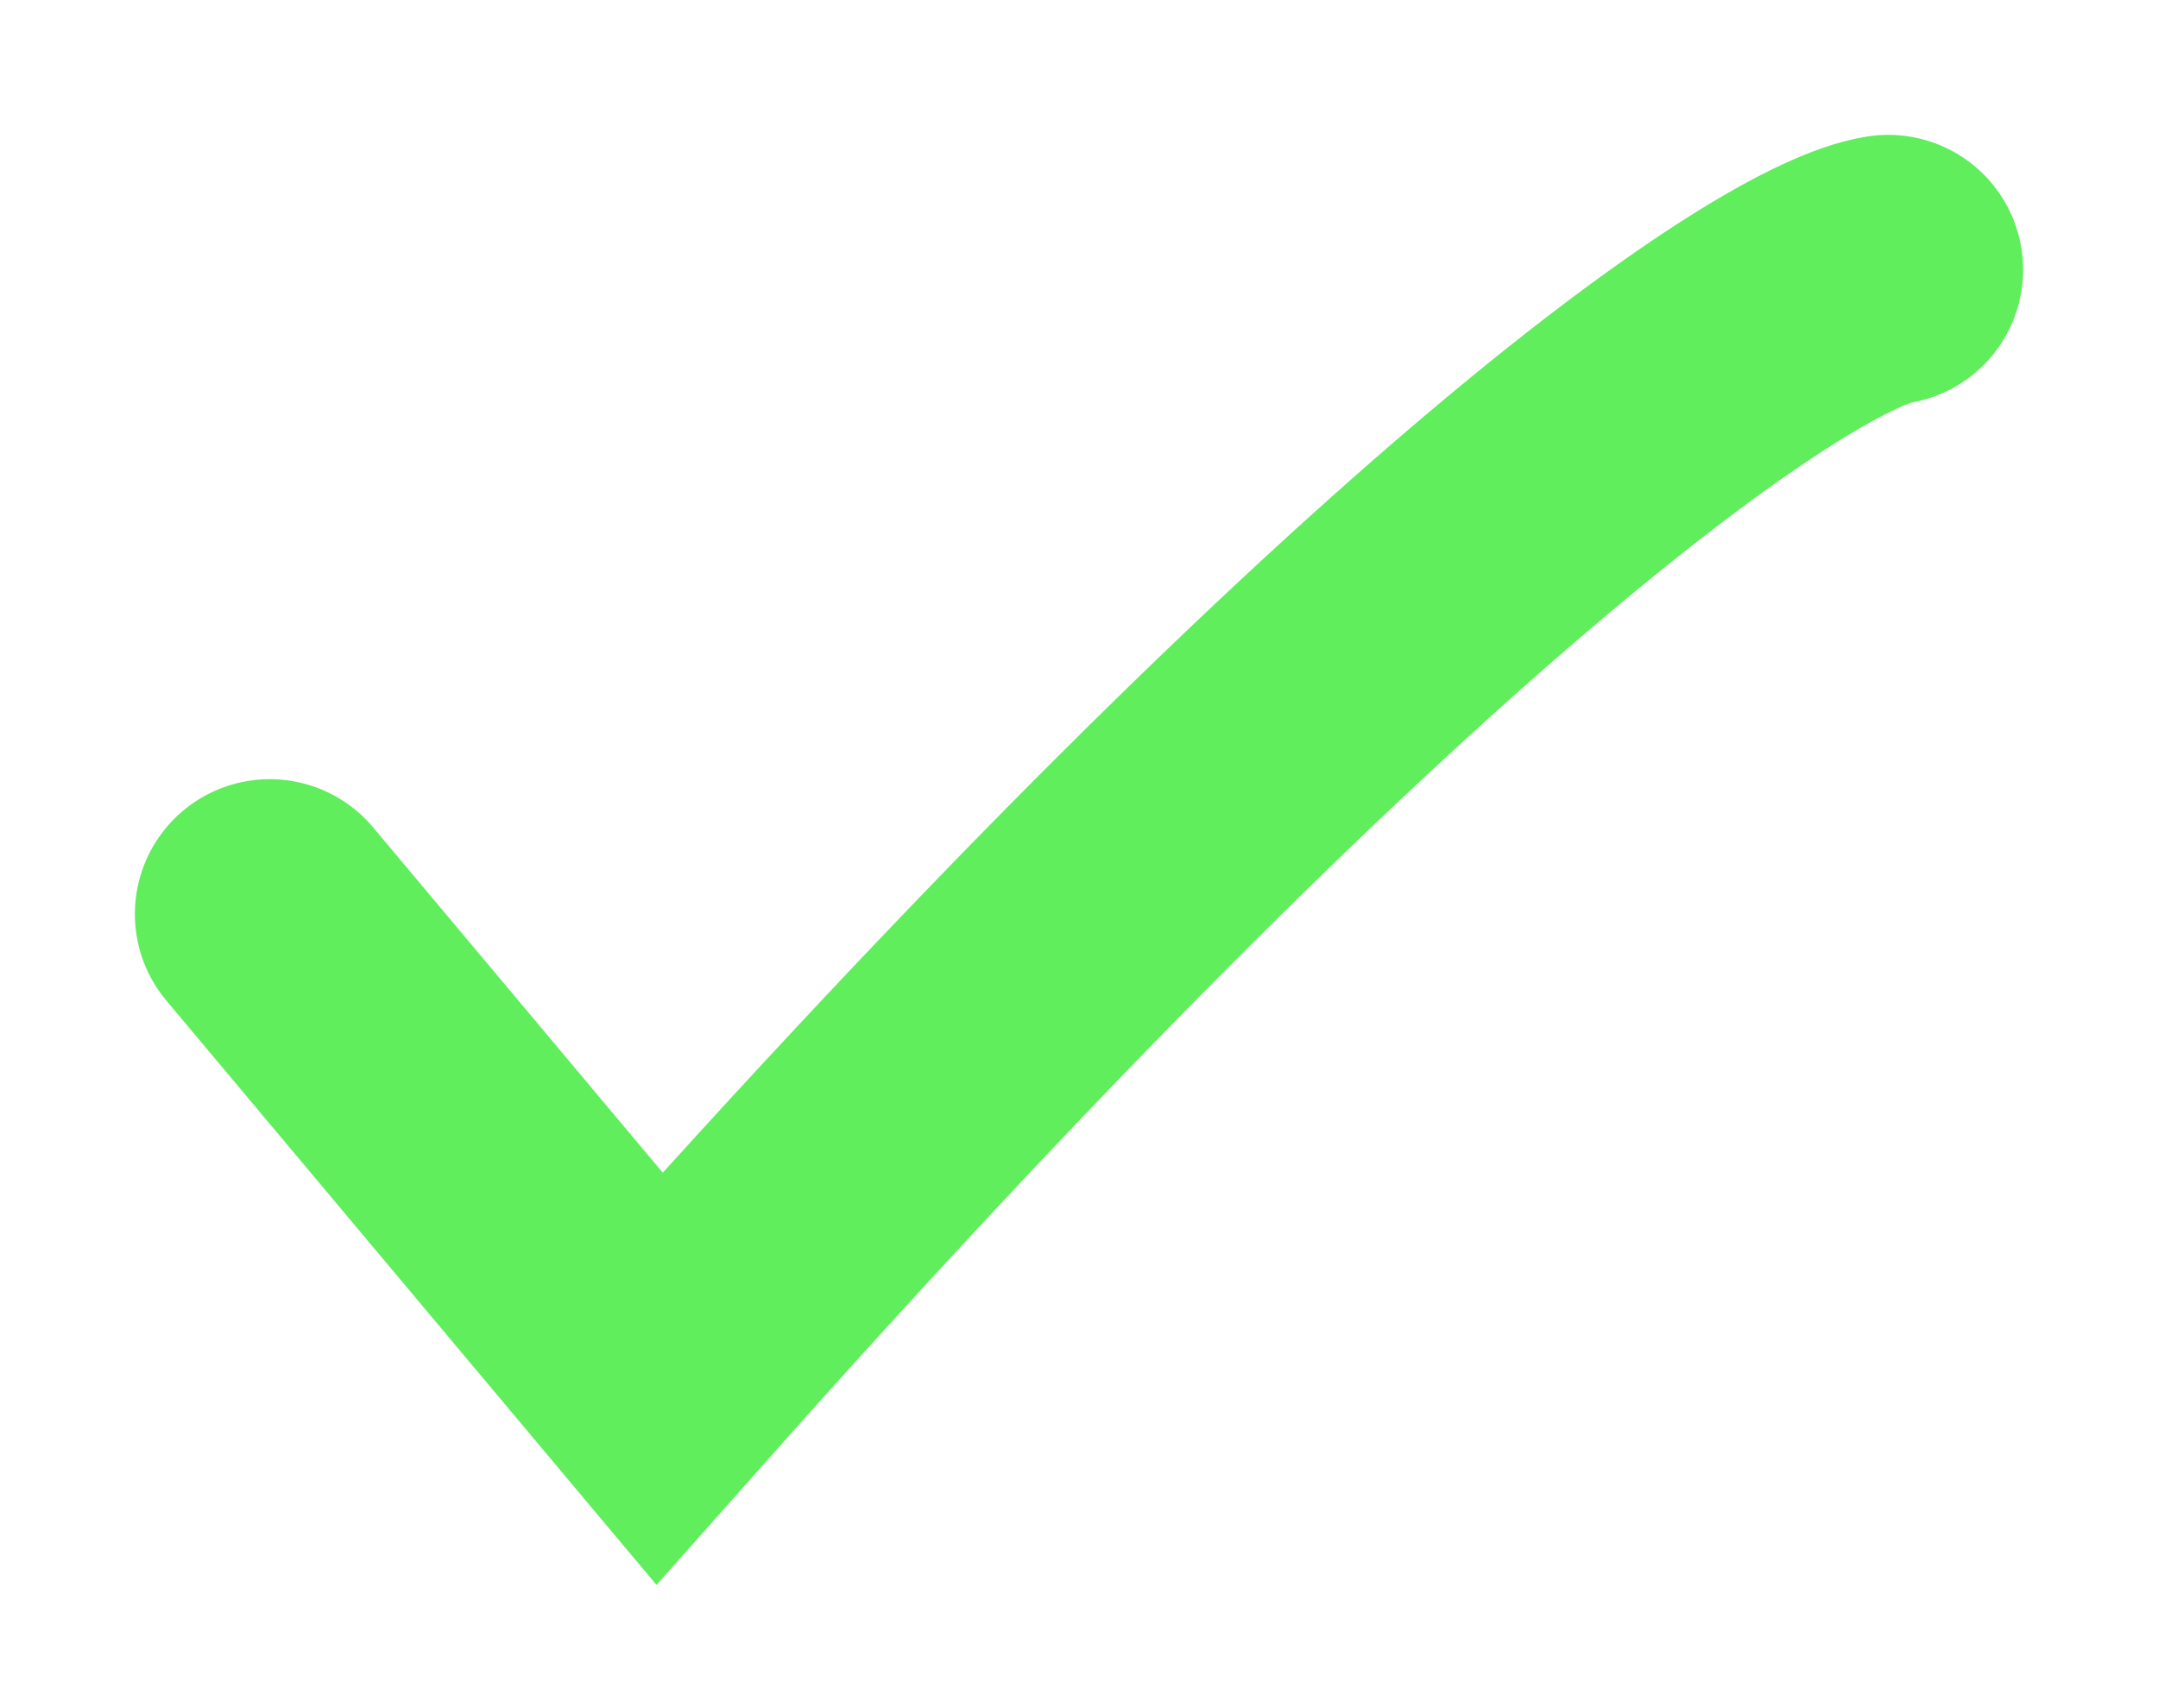 <svg width="72" height="57" viewBox="0 0 72 57" fill="none" xmlns="http://www.w3.org/2000/svg">
<g filter="url(#filter0_d_34_29)">
<path d="M9 26.5L22 42C47.2 13.6 59.833 5.5 63 5" stroke="#60EE5D" stroke-width="9" stroke-linecap="round"/>
</g>
<defs>
<filter id="filter0_d_34_29" x="0.5" y="0.499" width="71.001" height="56.389" filterUnits="userSpaceOnUse" color-interpolation-filters="sRGB">
<feFlood flood-opacity="0" result="BackgroundImageFix"/>
<feColorMatrix in="SourceAlpha" type="matrix" values="0 0 0 0 0 0 0 0 0 0 0 0 0 0 0 0 0 0 127 0" result="hardAlpha"/>
<feOffset dy="4"/>
<feGaussianBlur stdDeviation="2"/>
<feComposite in2="hardAlpha" operator="out"/>
<feColorMatrix type="matrix" values="0 0 0 0 0 0 0 0 0 0 0 0 0 0 0 0 0 0 0.25 0"/>
<feBlend mode="normal" in2="BackgroundImageFix" result="effect1_dropShadow_34_29"/>
<feBlend mode="normal" in="SourceGraphic" in2="effect1_dropShadow_34_29" result="shape"/>
</filter>
</defs>
</svg>
